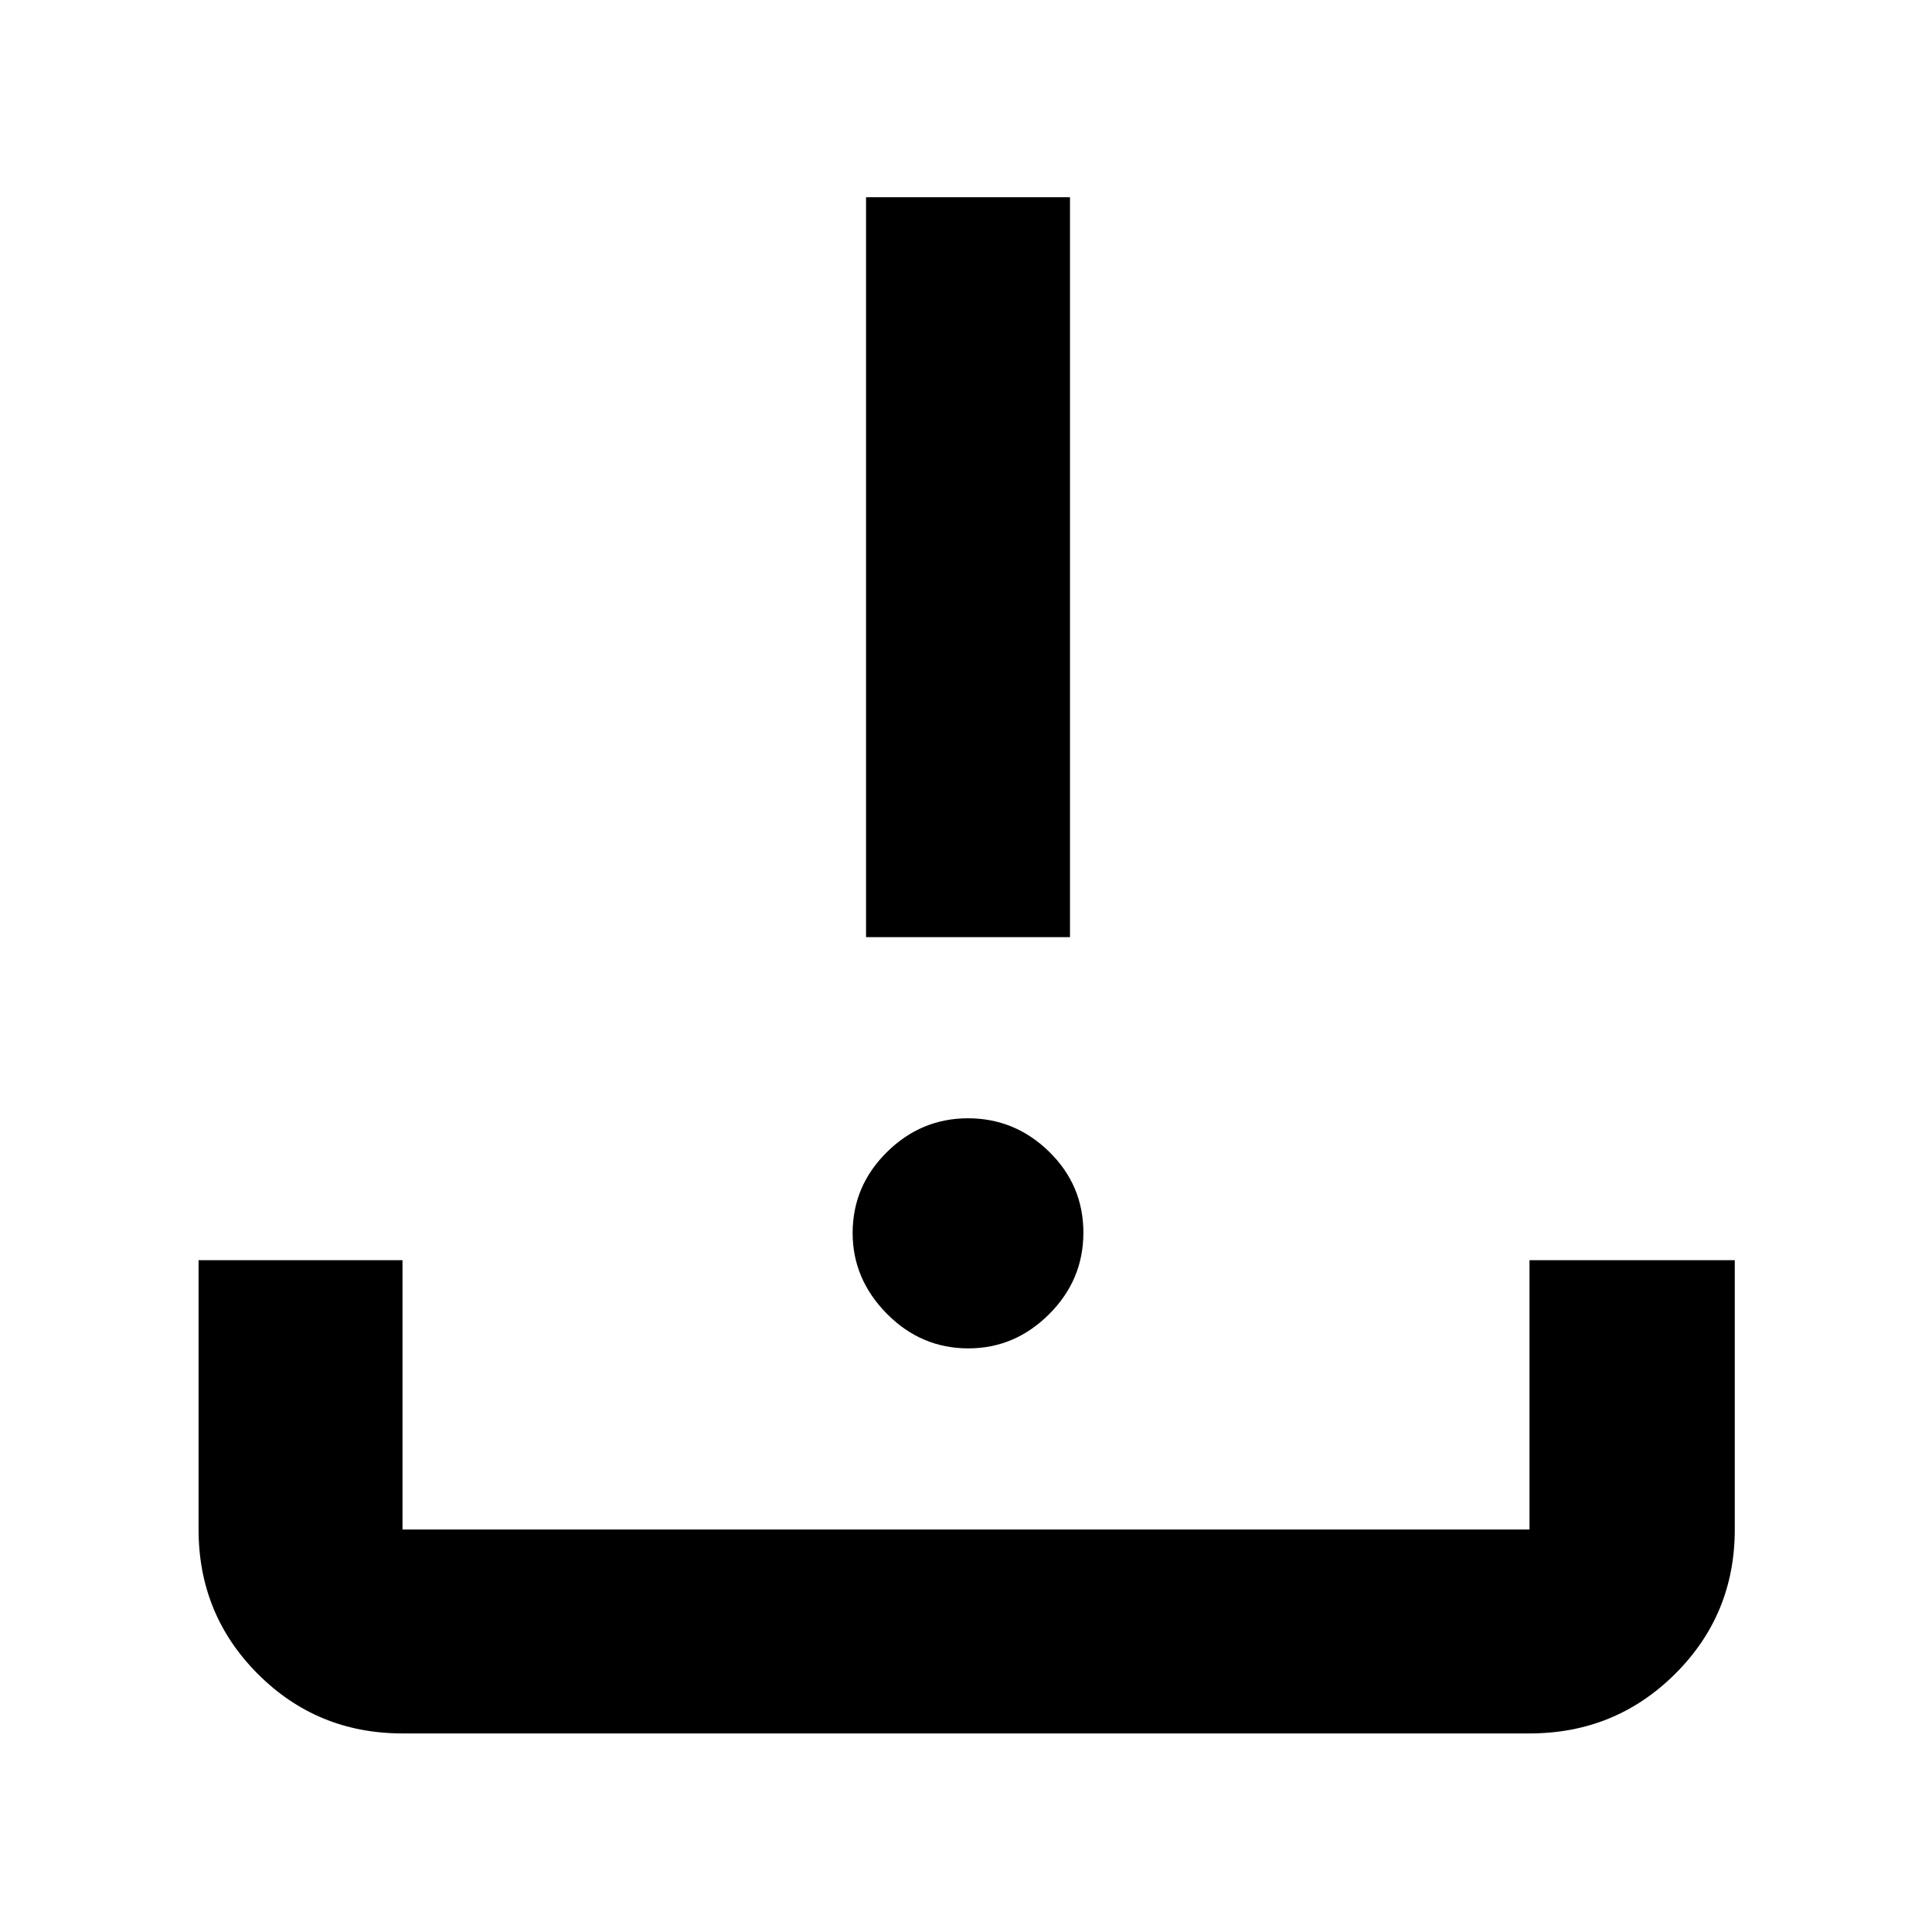 <svg xmlns="http://www.w3.org/2000/svg" height="40" viewBox="0 -960 960 960" width="40"><path d="M481.17-290q-23.5 0-40.5-17.22-17-17.21-17-40.11 0-23.34 17-40.17 17-16.83 40.33-16.83t40.33 16.64q17 16.64 17 40.19 0 23.5-17.02 40.5-17.03 17-40.14 17Zm-50.84-204.33V-862h101.34v367.67H430.33ZM200-98.67q-42.33 0-71.83-29.5T98.67-200v-133.83H200V-200h560v-133.83h102V-200q0 42.29-29.7 71.81-29.7 29.52-72.3 29.52H200Z"/></svg>